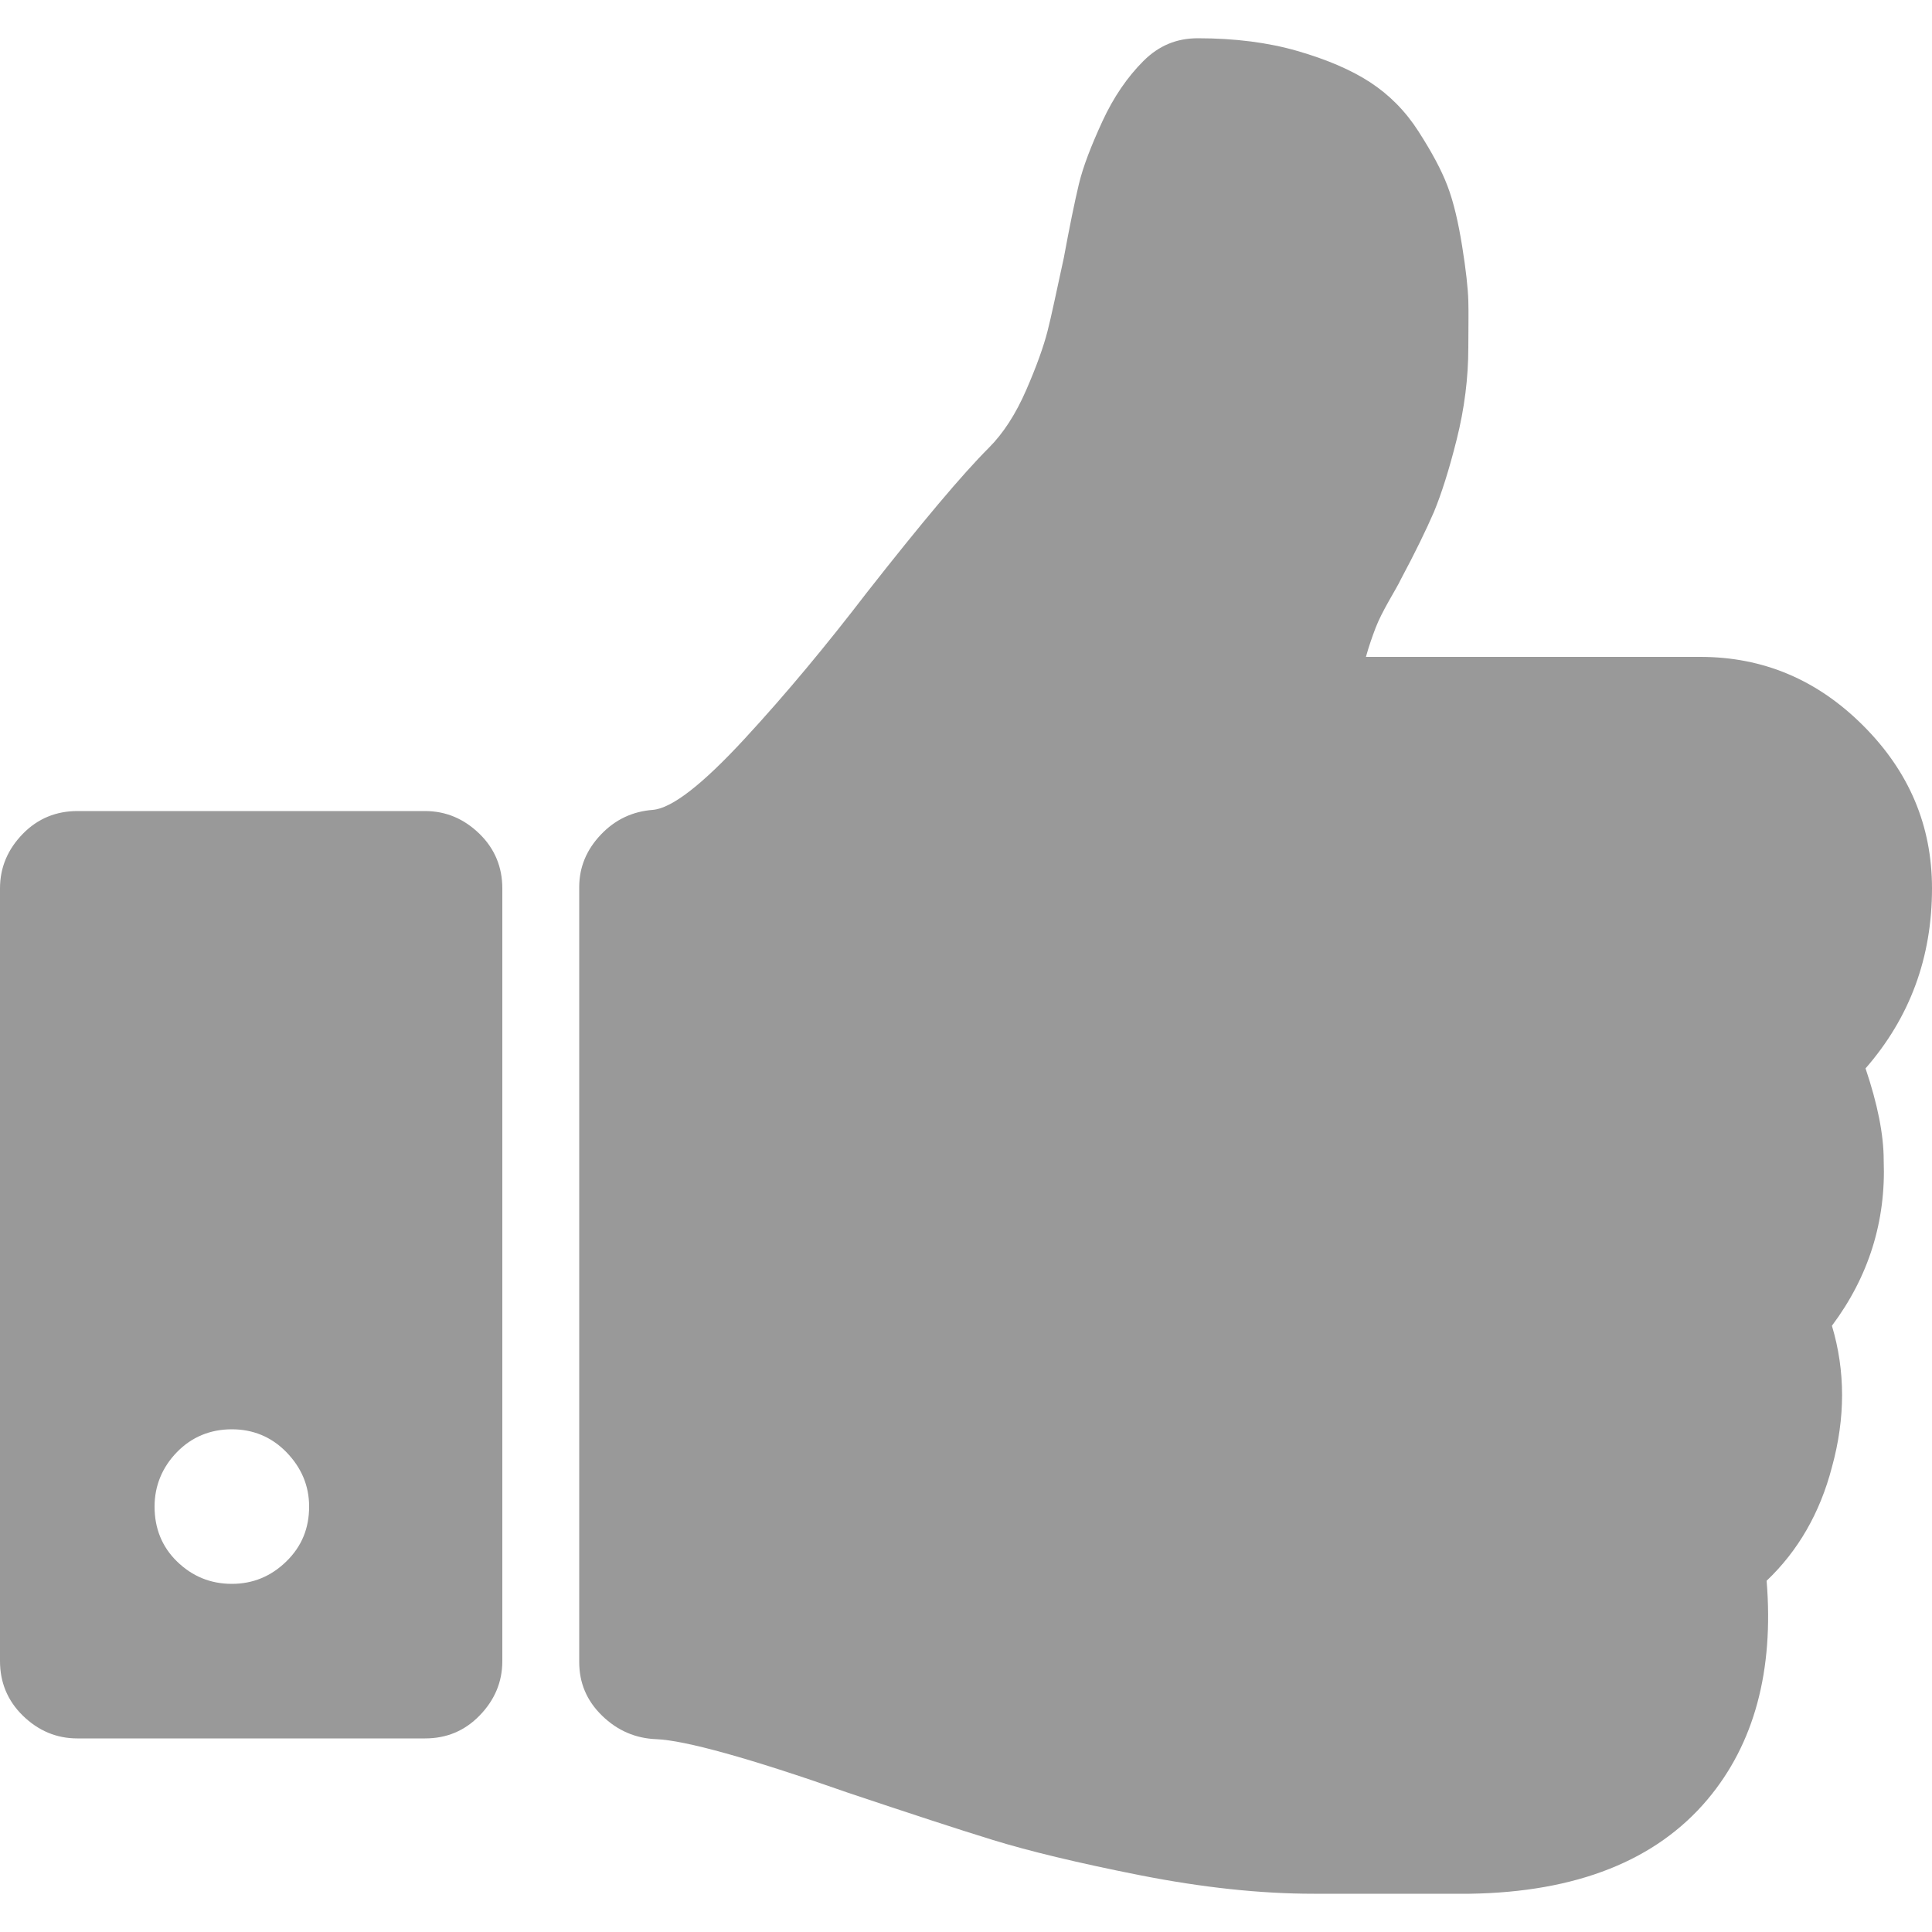 <?xml version="1.0" encoding="utf-8"?>
<!-- Generator: Adobe Illustrator 18.0.0, SVG Export Plug-In . SVG Version: 6.00 Build 0)  -->
<!DOCTYPE svg PUBLIC "-//W3C//DTD SVG 1.1//EN" "http://www.w3.org/Graphics/SVG/1.1/DTD/svg11.dtd">
<svg version="1.1" id="图层_1" xmlns="http://www.w3.org/2000/svg" xmlns:xlink="http://www.w3.org/1999/xlink" x="0px" y="0px"
	 viewBox="0 0 500 500" enable-background="new 0 0 500 500" xml:space="preserve">
<path fill="#999999" d="M80,389.9c0-5.4-2-10.1-5.9-14.1s-8.7-5.9-14.1-5.9c-5.6,0-10.4,2-14.2,5.9s-5.8,8.7-5.8,14.1
	c0,5.6,1.9,10.4,5.8,14.2s8.6,5.8,14.2,5.8c5.4,0,10.1-1.9,14.1-5.8S80,395.5,80,389.9z M130,229.9v200c0,5.4-2,10.1-5.9,14.1
	s-8.6,5.9-14.1,5.9H20c-5.4,0-10.1-2-14.1-5.9S0,435.3,0,429.9v-200c0-5.4,2-10.1,5.9-14.1s8.7-5.9,14.1-5.9h90
	c5.4,0,10.1,2,14.1,5.9C128.1,219.7,130,224.5,130,229.9z M500,229.9c0,17.9-5.7,33.4-17.2,46.6c3.1,9.2,4.7,17.1,4.7,23.8
	c0.6,15.8-3.9,30.1-13.4,42.8c3.5,11.7,3.5,23.9,0,36.6c-3.1,11.9-8.8,21.7-16.9,29.4c1.9,23.3-3.2,42.2-15.3,56.6
	c-13.3,15.8-33.9,24-61.6,24.4H340c-13.8,0-28.8-1.6-45-4.8s-28.9-6.3-38-9.1s-21.6-6.9-37.7-12.3c-25.6-9-42.1-13.5-49.4-13.8
	c-5.4-0.2-10.1-2.2-14.1-6.1s-5.9-8.5-5.9-13.9V229.6c0-5.2,1.9-9.7,5.6-13.6s8.2-6,13.4-6.4c5-0.4,12.9-6.6,23.8-18.4
	s21.4-24.5,31.6-37.8c14.2-18.1,24.7-30.6,31.6-37.5c3.8-3.8,7-8.8,9.7-15s4.5-11.3,5.5-15.2s2.3-10.2,4.2-18.9
	c1.5-8.1,2.8-14.5,3.9-19.1s3.2-10,6.1-16.3s6.5-11.5,10.6-15.6c4-4,8.6-5.9,14.1-5.9c9.6,0,18.2,1.1,25.8,3.3s13.9,4.9,18.8,8.1
	s9.1,7.4,12.5,12.7s5.9,9.9,7.5,14.1s2.8,9.4,3.8,15.6s1.5,10.9,1.6,14.1s0,7.1,0,12.1c0,7.9-1,15.8-3,23.8s-4,14.2-5.9,18.8
	c-2,4.6-4.8,10.4-8.6,17.5c-0.6,1.3-1.7,3.1-3.1,5.6s-2.6,4.8-3.4,6.9s-1.7,4.6-2.5,7.5H440c16.3,0,30.3,5.9,42.2,17.8
	S500,213.7,500,229.9z"/>
</svg>
